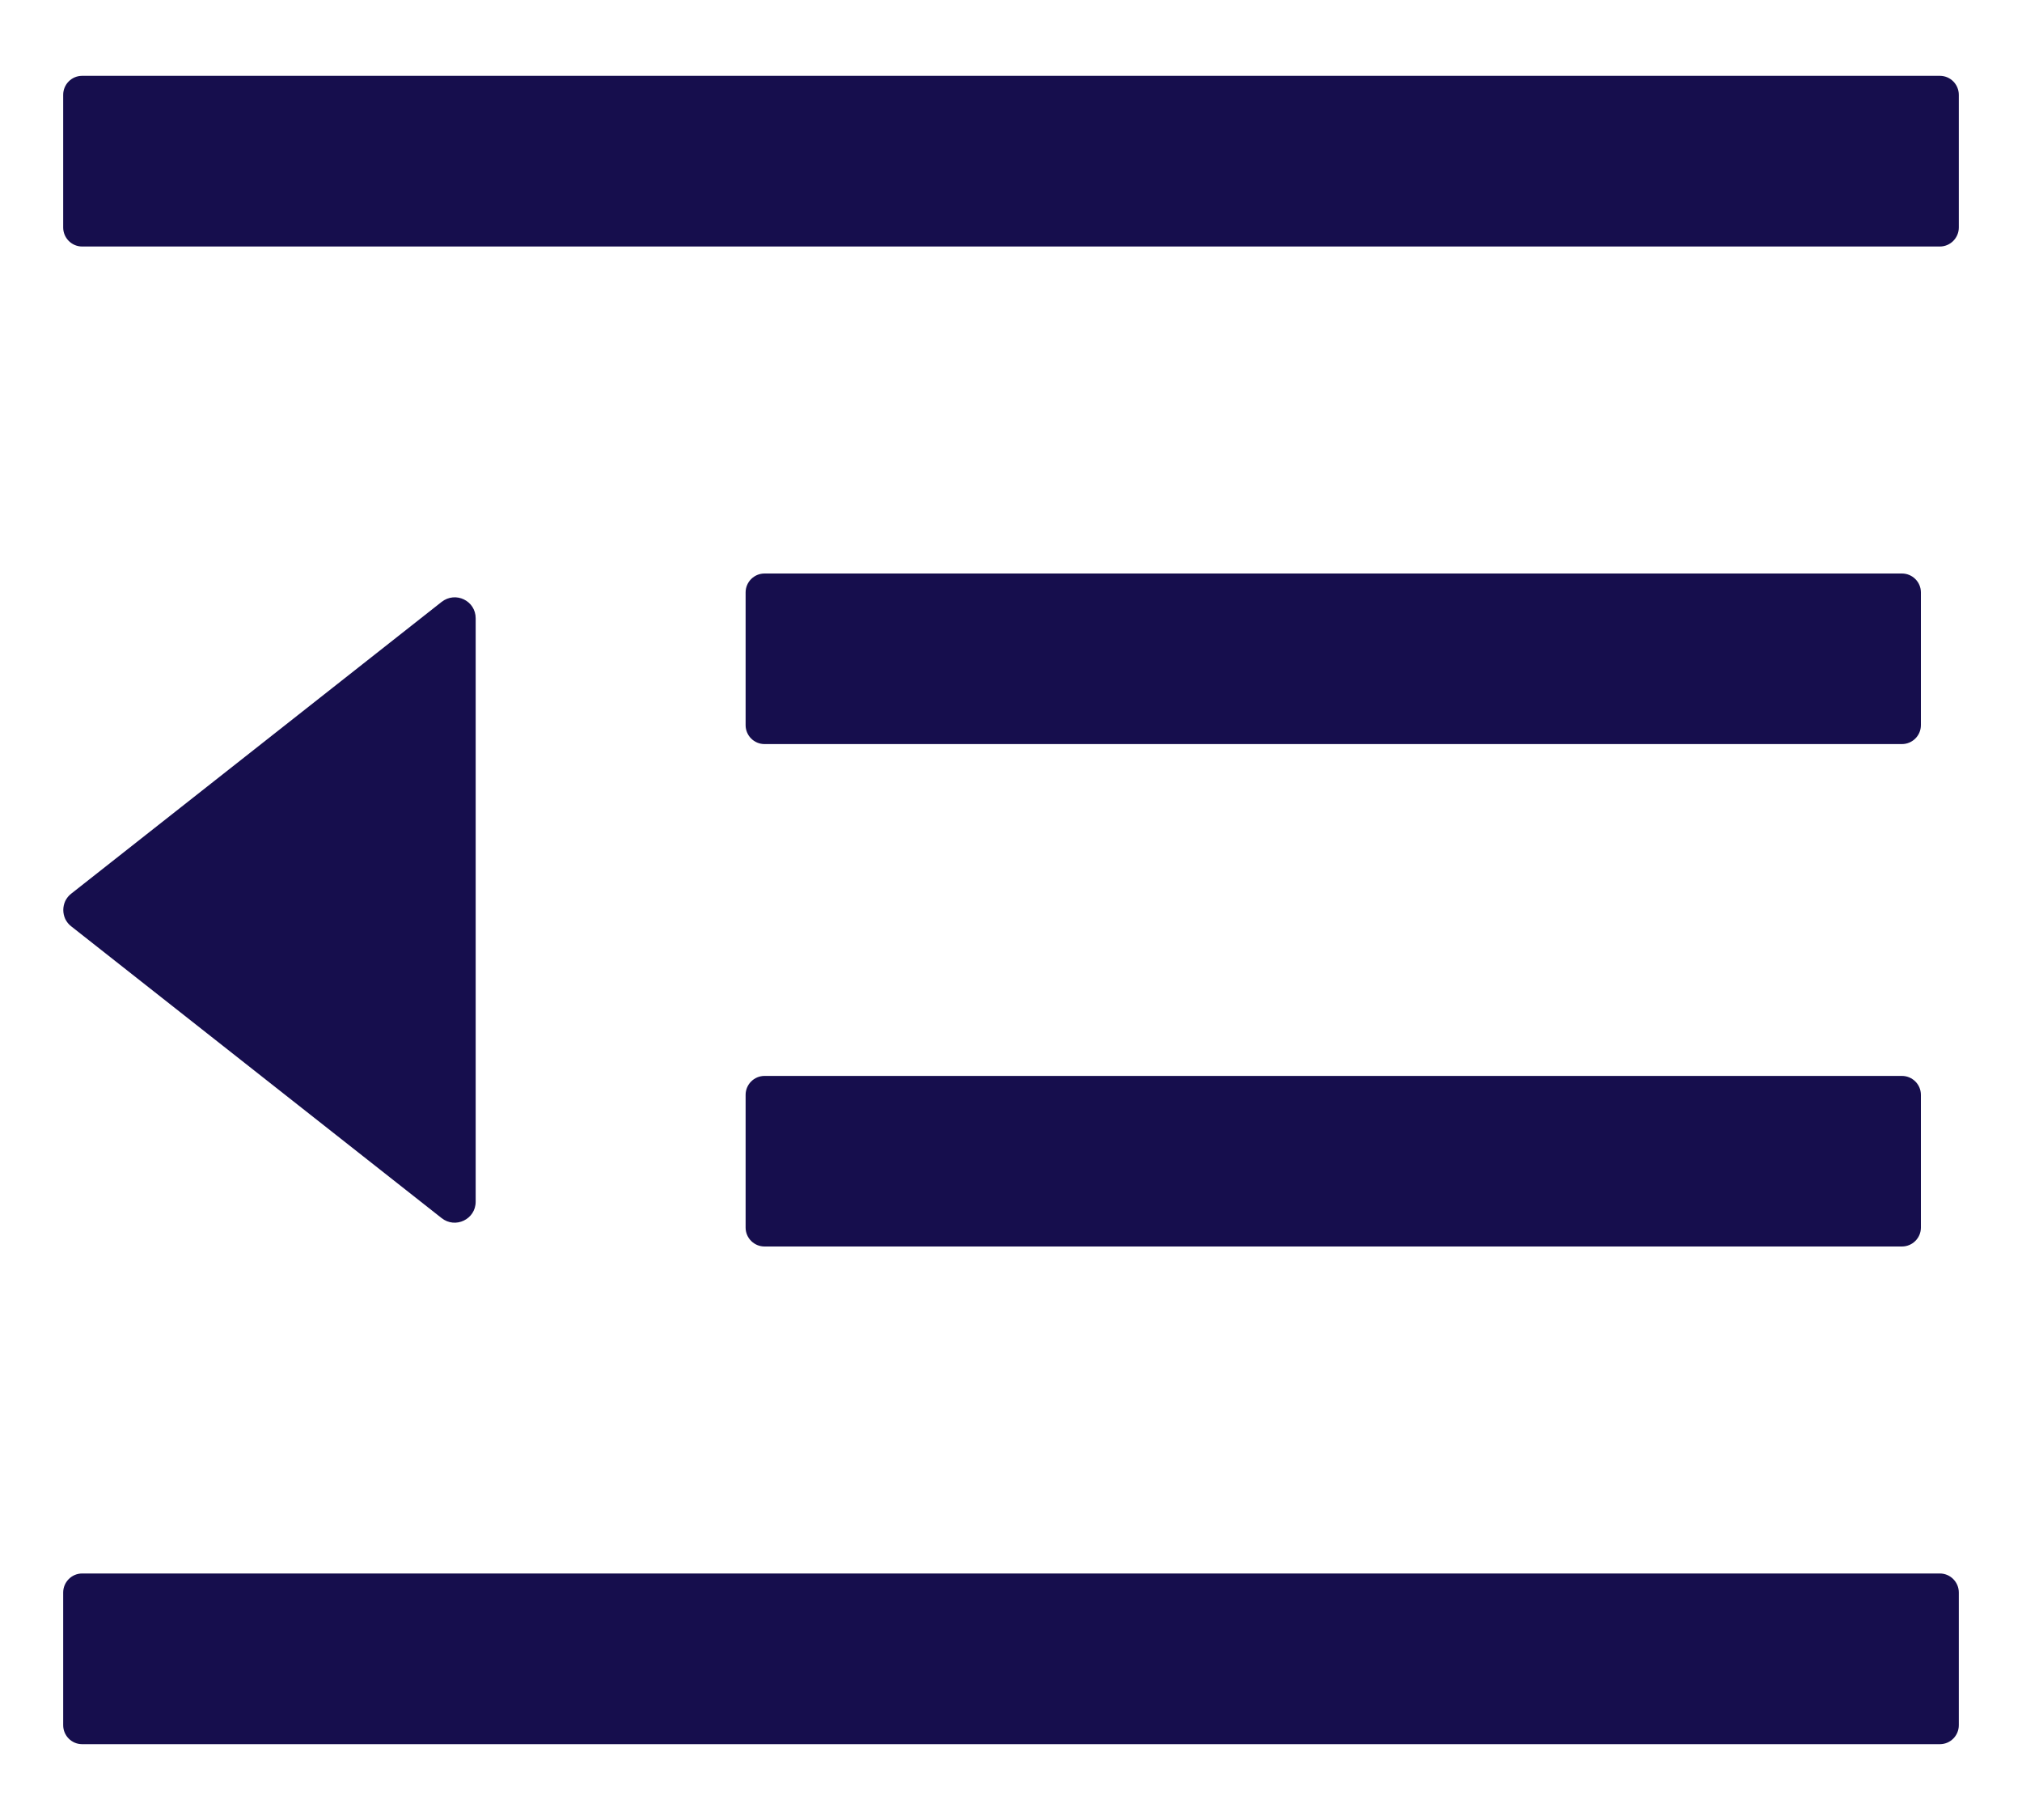 <svg width="20" height="18" viewBox="0 0 20 18" fill="none" xmlns="http://www.w3.org/2000/svg">
<path d="M7.562 7.359H18.812C18.916 7.359 19 7.275 19 7.172V5.859C19 5.756 18.916 5.672 18.812 5.672H7.562C7.459 5.672 7.375 5.756 7.375 5.859V7.172C7.375 7.275 7.459 7.359 7.562 7.359ZM7.375 12.141C7.375 12.244 7.459 12.328 7.562 12.328H18.812C18.916 12.328 19 12.244 19 12.141V10.828C19 10.725 18.916 10.641 18.812 10.641H7.562C7.459 10.641 7.375 10.725 7.375 10.828V12.141ZM19.188 0.75H0.812C0.709 0.75 0.625 0.834 0.625 0.938V2.25C0.625 2.353 0.709 2.438 0.812 2.438H19.188C19.291 2.438 19.375 2.353 19.375 2.25V0.938C19.375 0.834 19.291 0.75 19.188 0.75ZM19.188 15.562H0.812C0.709 15.562 0.625 15.647 0.625 15.75V17.062C0.625 17.166 0.709 17.25 0.812 17.25H19.188C19.291 17.25 19.375 17.166 19.375 17.062V15.75C19.375 15.647 19.291 15.562 19.188 15.562ZM0.705 9.162L4.368 12.047C4.504 12.155 4.705 12.059 4.705 11.885V6.115C4.705 5.941 4.506 5.845 4.368 5.953L0.705 8.838C0.68 8.857 0.66 8.882 0.646 8.91C0.633 8.938 0.626 8.969 0.626 9C0.626 9.031 0.633 9.062 0.646 9.09C0.66 9.118 0.68 9.143 0.705 9.162Z" fill="#160E4D"/>
</svg>
